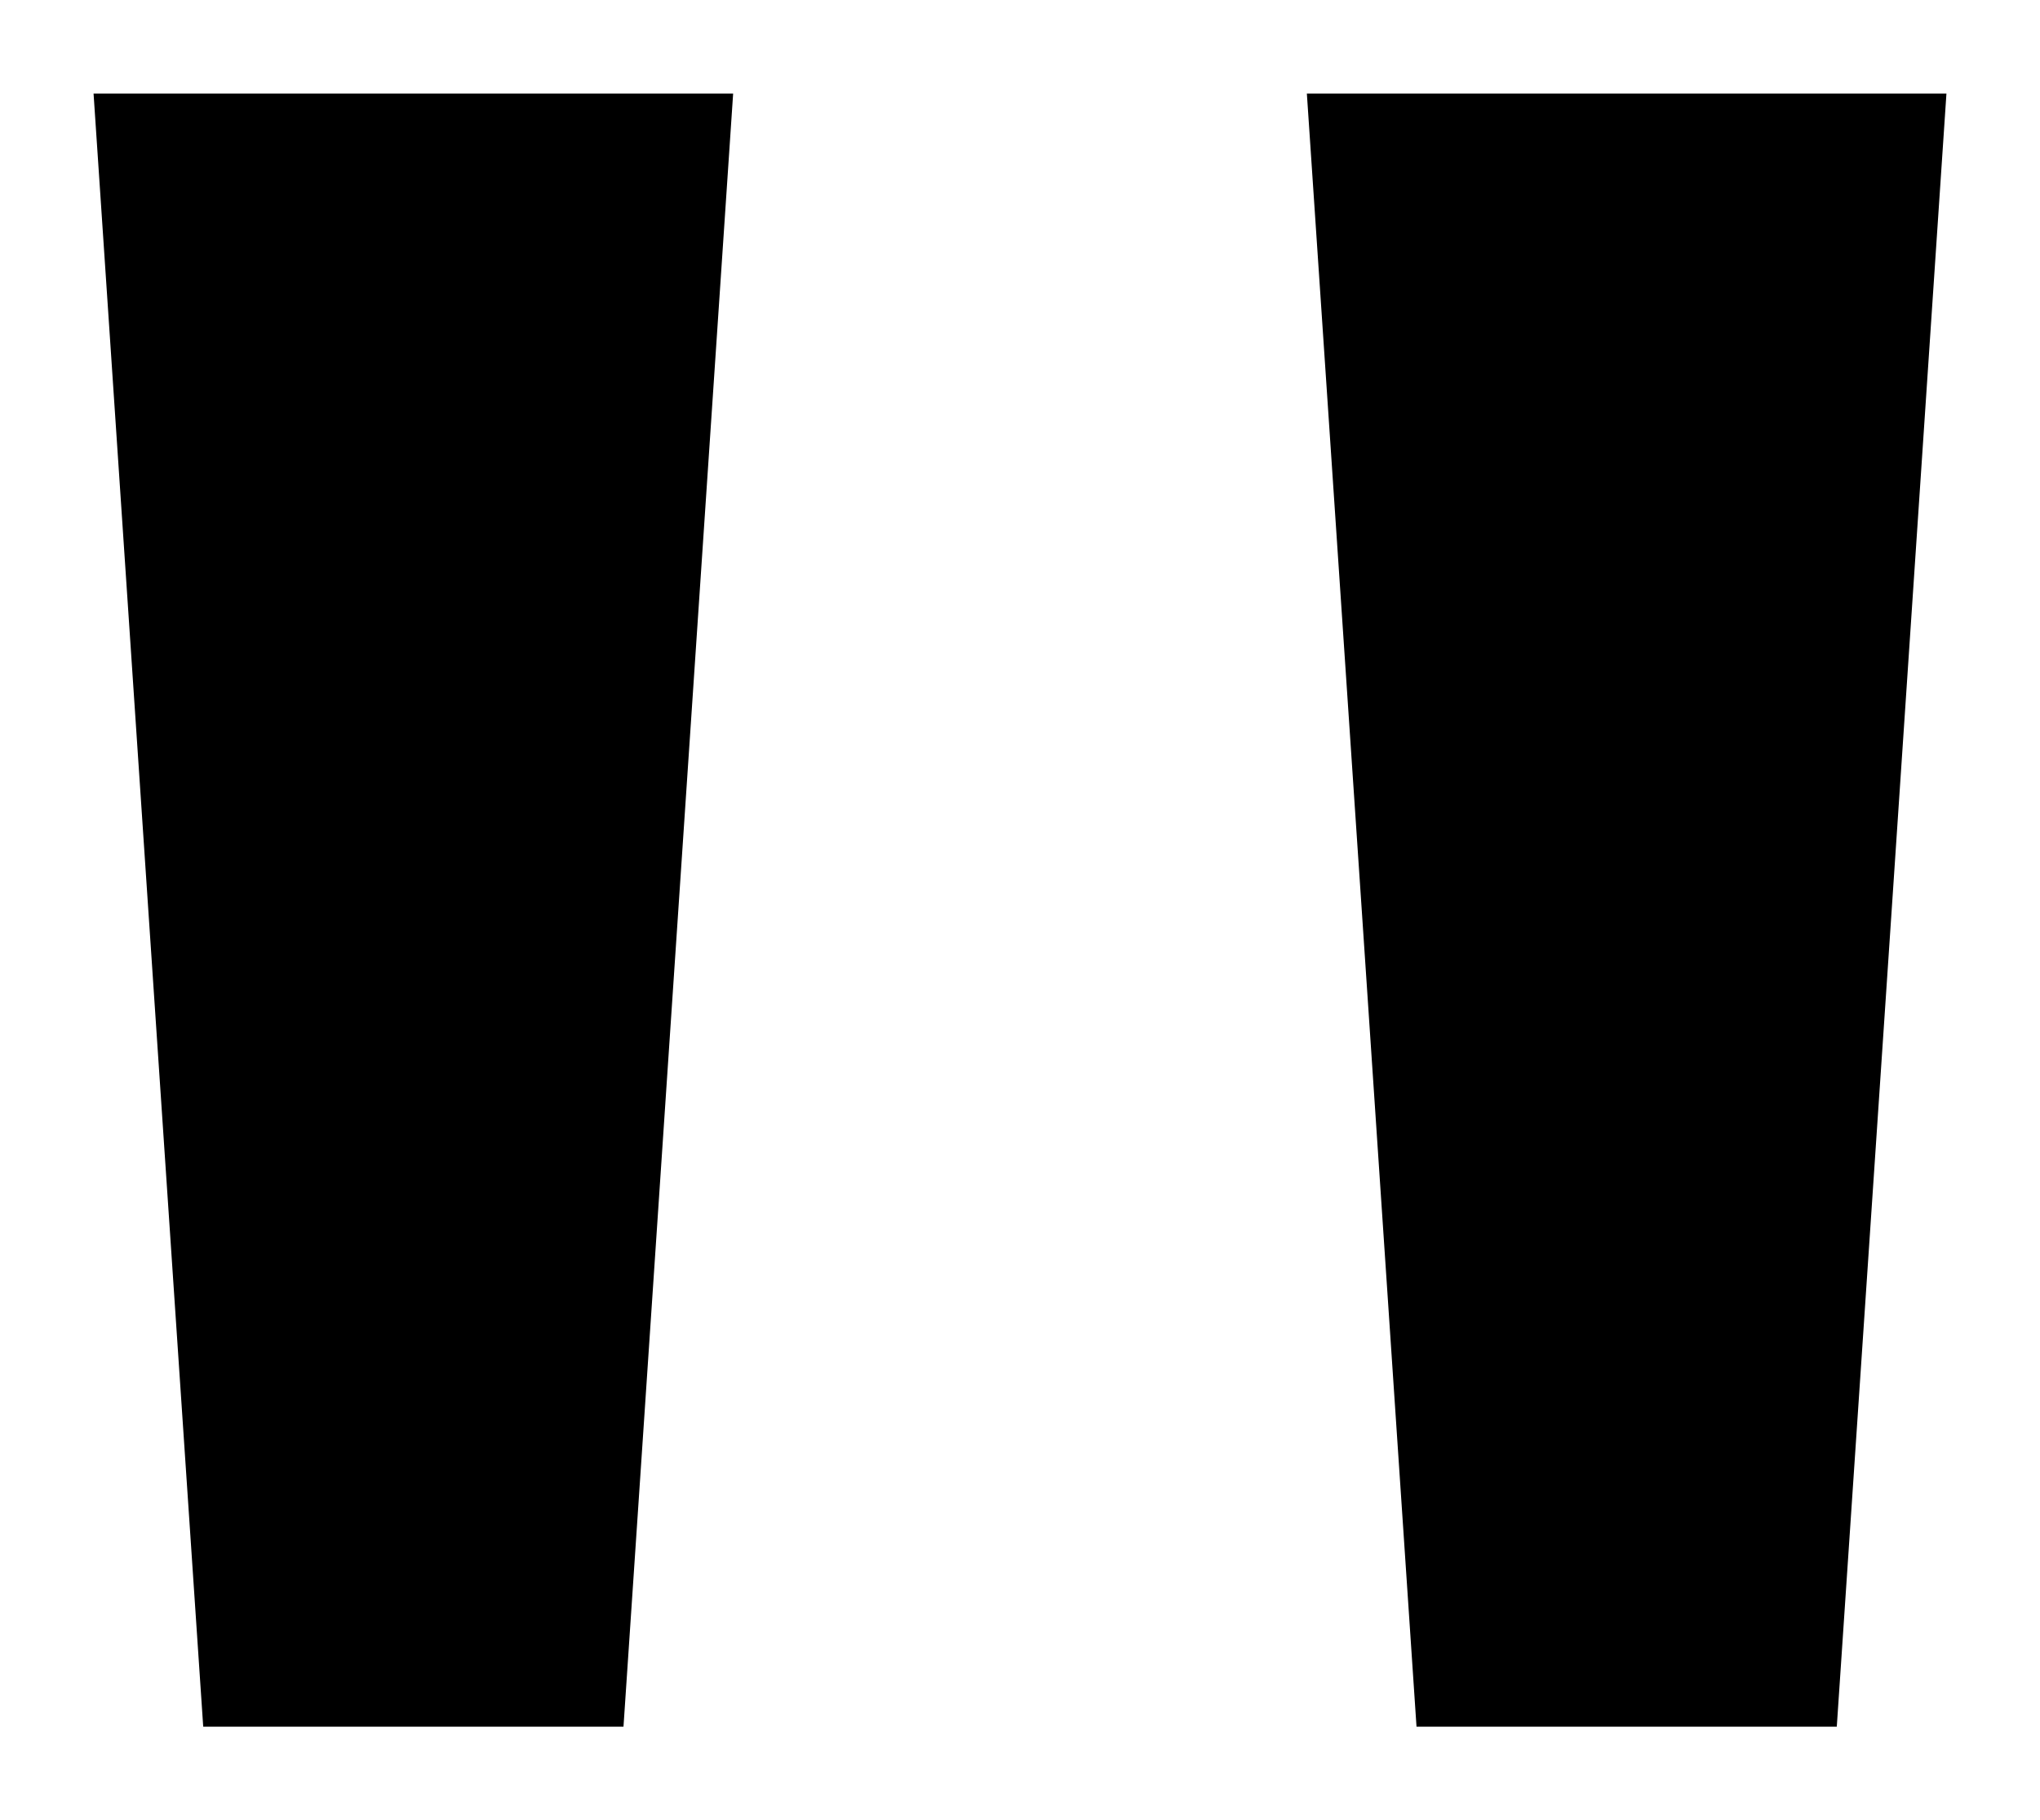 <svg xmlns="http://www.w3.org/2000/svg" xmlns:xlink="http://www.w3.org/1999/xlink" version="1.1" width="10.902" height="9.73" viewBox="0.172 -0.1 10.902 9.73">
  <!-- Exported by Scratch - http://scratch.mit.edu/ -->
  <path id="path3178" fill="#000000" stroke="none" d="M 4.09 0.4 C 3.895 3.31 3.699 6.22 3.504 9.13 C 2.755 9.13 2.007 9.13 1.258 9.13 C 1.062 6.22 0.867 3.31 0.672 0.4 C 1.811 0.4 2.951 0.4 4.09 0.4 Z M 10.574 0.4 C 10.379 3.31 10.184 6.22 9.988 9.13 C 9.24 9.13 8.491 9.13 7.742 9.13 C 7.547 6.22 7.352 3.31 7.156 0.4 C 8.296 0.4 9.435 0.4 10.574 0.4 Z " stroke-width="1"/>
</svg>